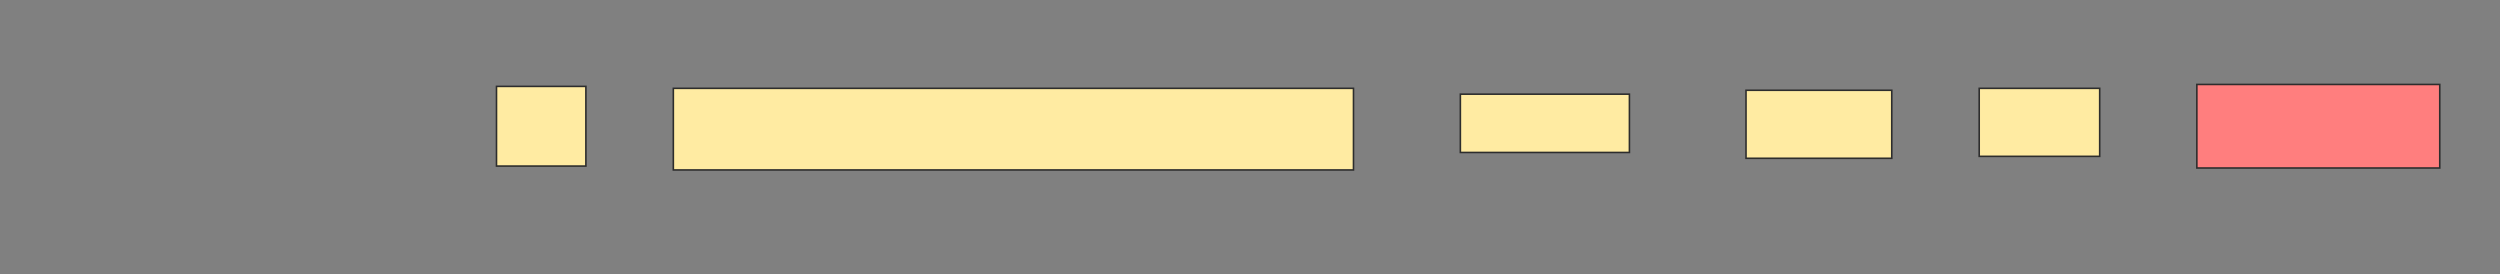 <svg xmlns="http://www.w3.org/2000/svg" width="1550" height="170">
 <rect width="100%" height="100%" fill="#808080" stroke="none"/>
 <!-- Created with Image Occlusion Enhanced -->
 <g>
  <title>Labels</title>
 </g>
 <g>
  <title>Masks</title>
  <rect id="0b1be9f5444b408a8c74abce5592143b-ao-1" height="49.398" width="55.422" y="53.562" x="307.831" stroke="#2D2D2D" fill="#FFEBA2"/>
  <rect id="0b1be9f5444b408a8c74abce5592143b-ao-2" height="50.602" width="421.687" y="54.767" x="417.47" stroke="#2D2D2D" fill="#FFEBA2"/>
  <rect id="0b1be9f5444b408a8c74abce5592143b-ao-3" height="36.145" width="104.819" y="58.381" x="905.422" stroke="#2D2D2D" fill="#FFEBA2"/>
  <rect id="0b1be9f5444b408a8c74abce5592143b-ao-4" height="42.169" width="90.361" y="55.971" x="1082.53" stroke="#2D2D2D" fill="#FFEBA2"/>
  <rect id="0b1be9f5444b408a8c74abce5592143b-ao-5" height="42.169" width="74.699" y="54.767" x="1227.108" stroke="#2D2D2D" fill="#FFEBA2"/>
  <rect id="0b1be9f5444b408a8c74abce5592143b-ao-6" height="51.807" width="150.602" y="52.357" x="1362.048" stroke="#2D2D2D" fill="#FF7E7E" class="qshape"/>
 </g>
</svg>